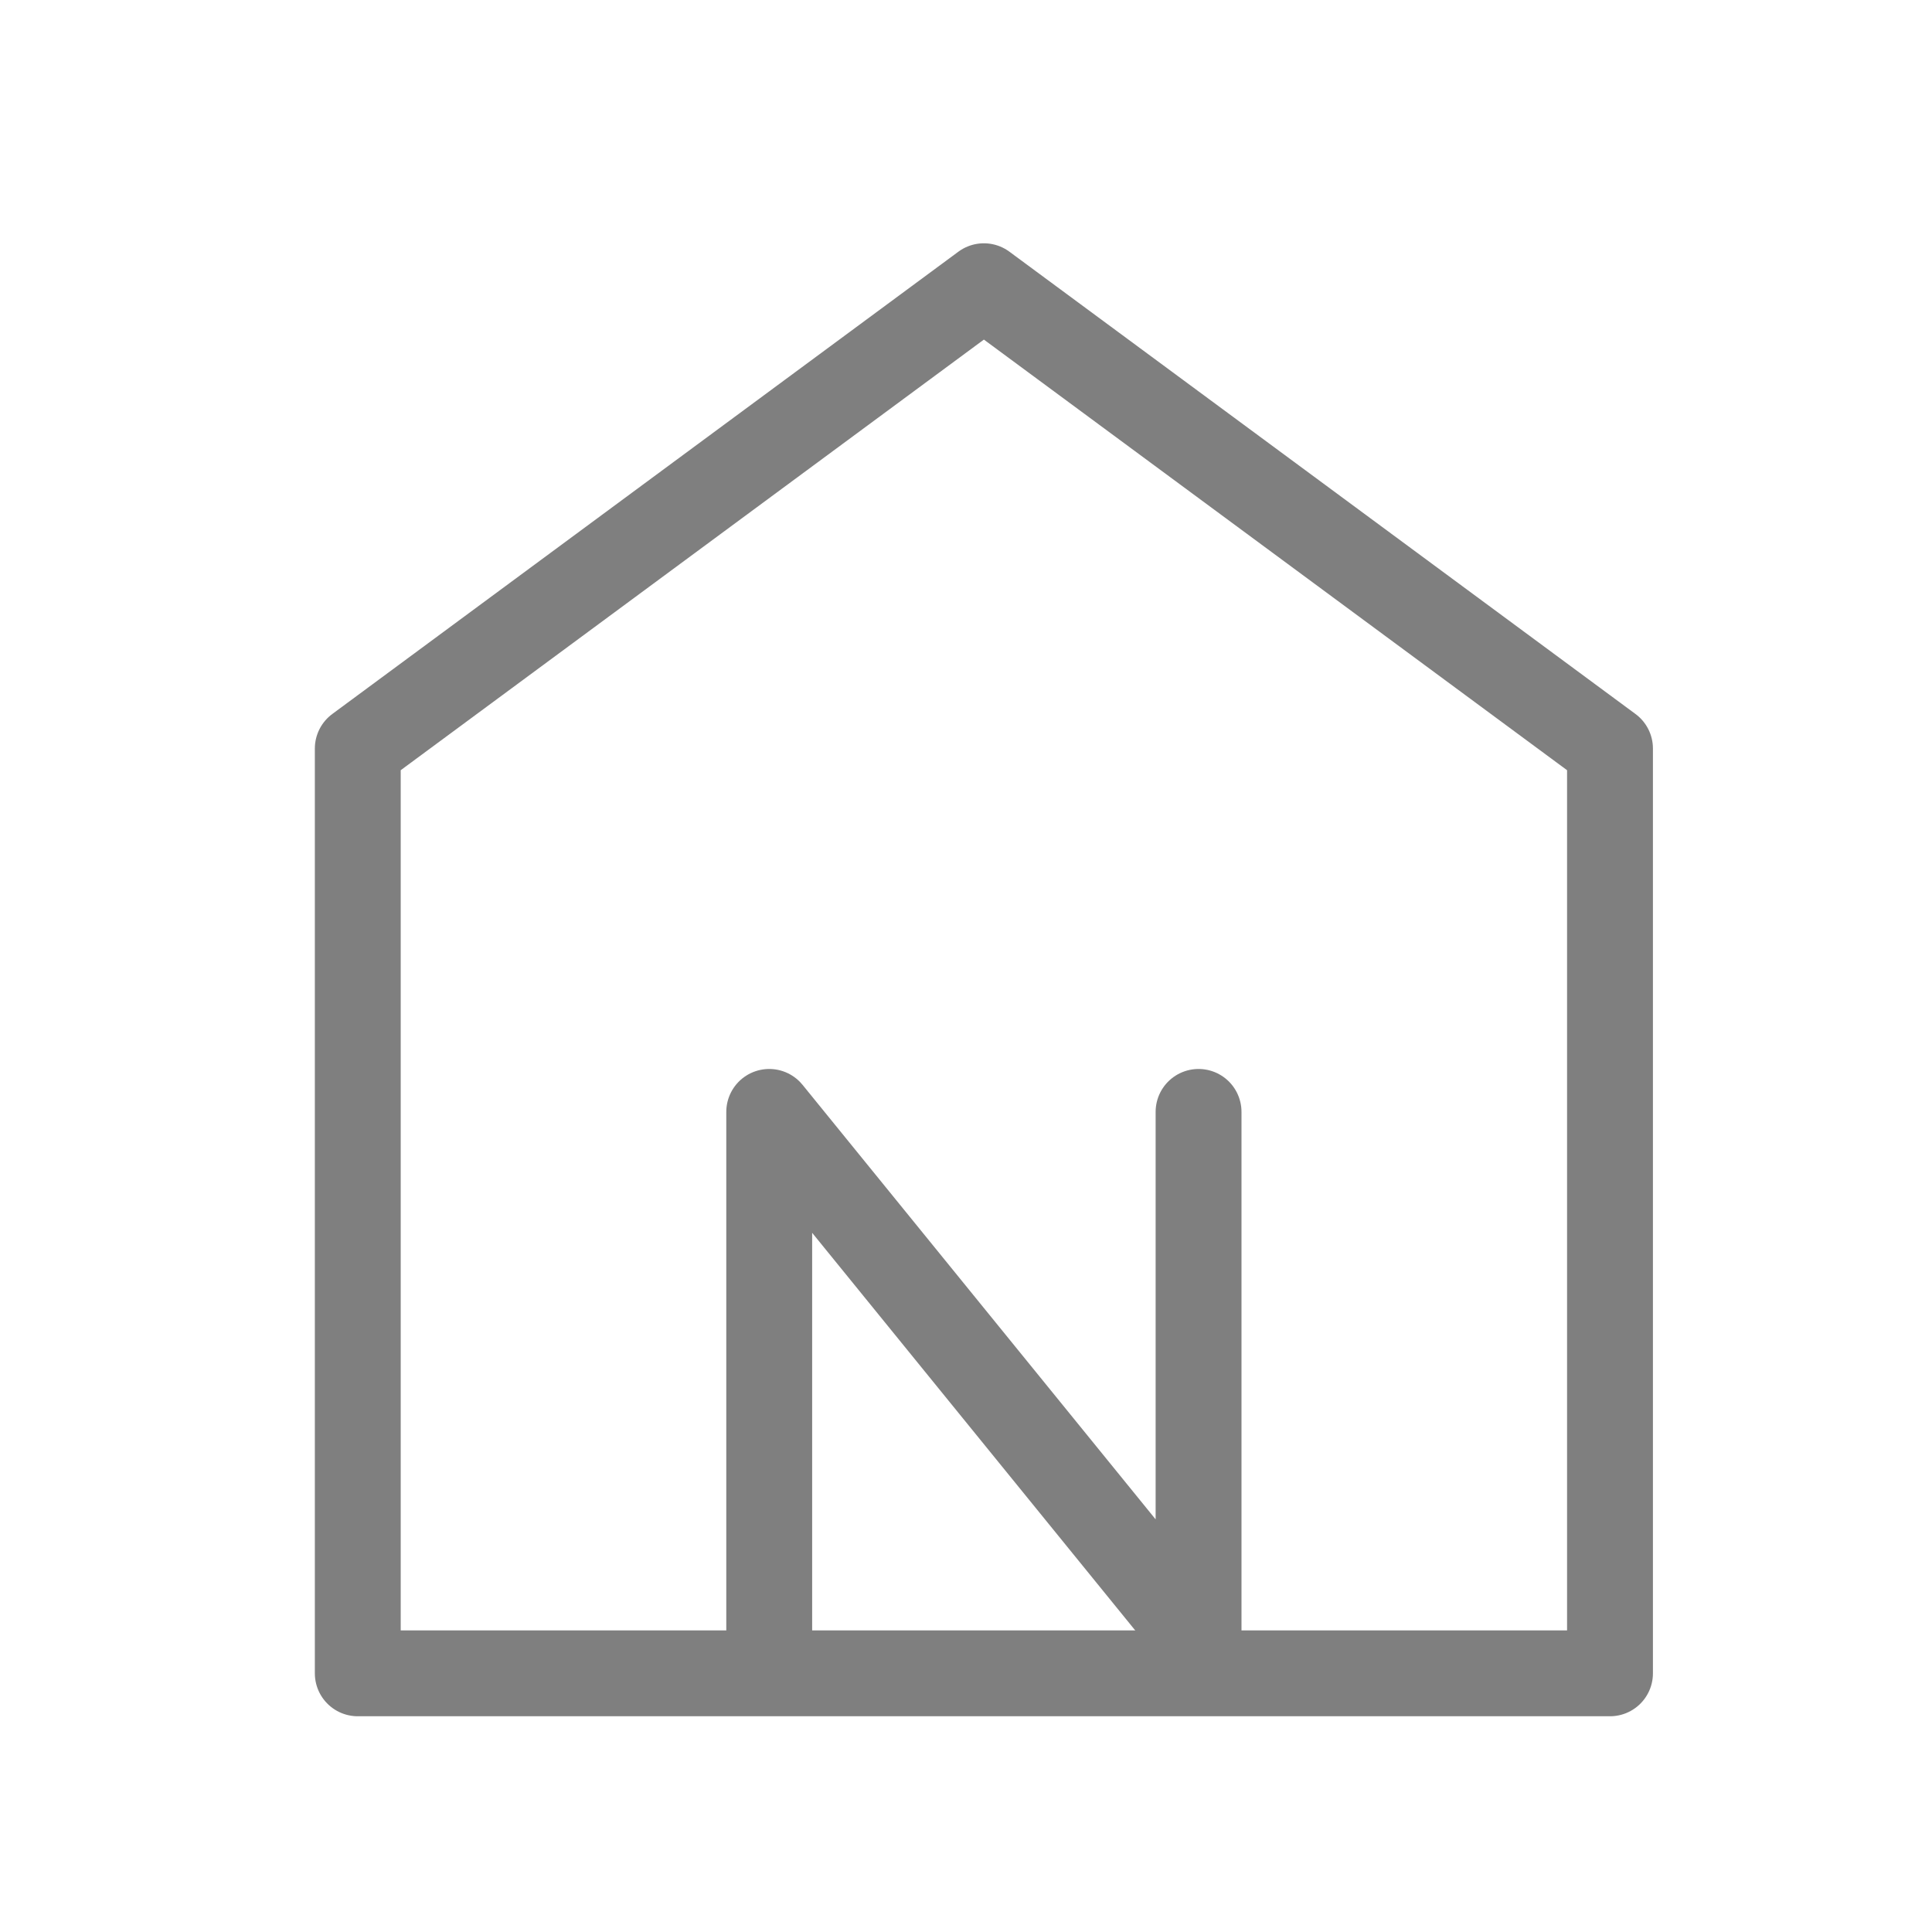 <svg width="27" height="27" viewBox="0 0 27 27" fill="none" xmlns="http://www.w3.org/2000/svg">
<g opacity="0.5">
<path d="M5 10.461V23.385H22.5V10.461L13.75 4L5 10.461Z" stroke="black" stroke-width="1.2" stroke-linecap="round" stroke-linejoin="round"/>
<path d="M10.75 22.923V15.539L16.75 22.923V15.539" stroke="black" stroke-width="1.2" stroke-linecap="round" stroke-linejoin="round"/>
<path d="M5 23.385H22.5" stroke="black" stroke-width="1.167" stroke-linecap="round"/>
</g>
</svg>
